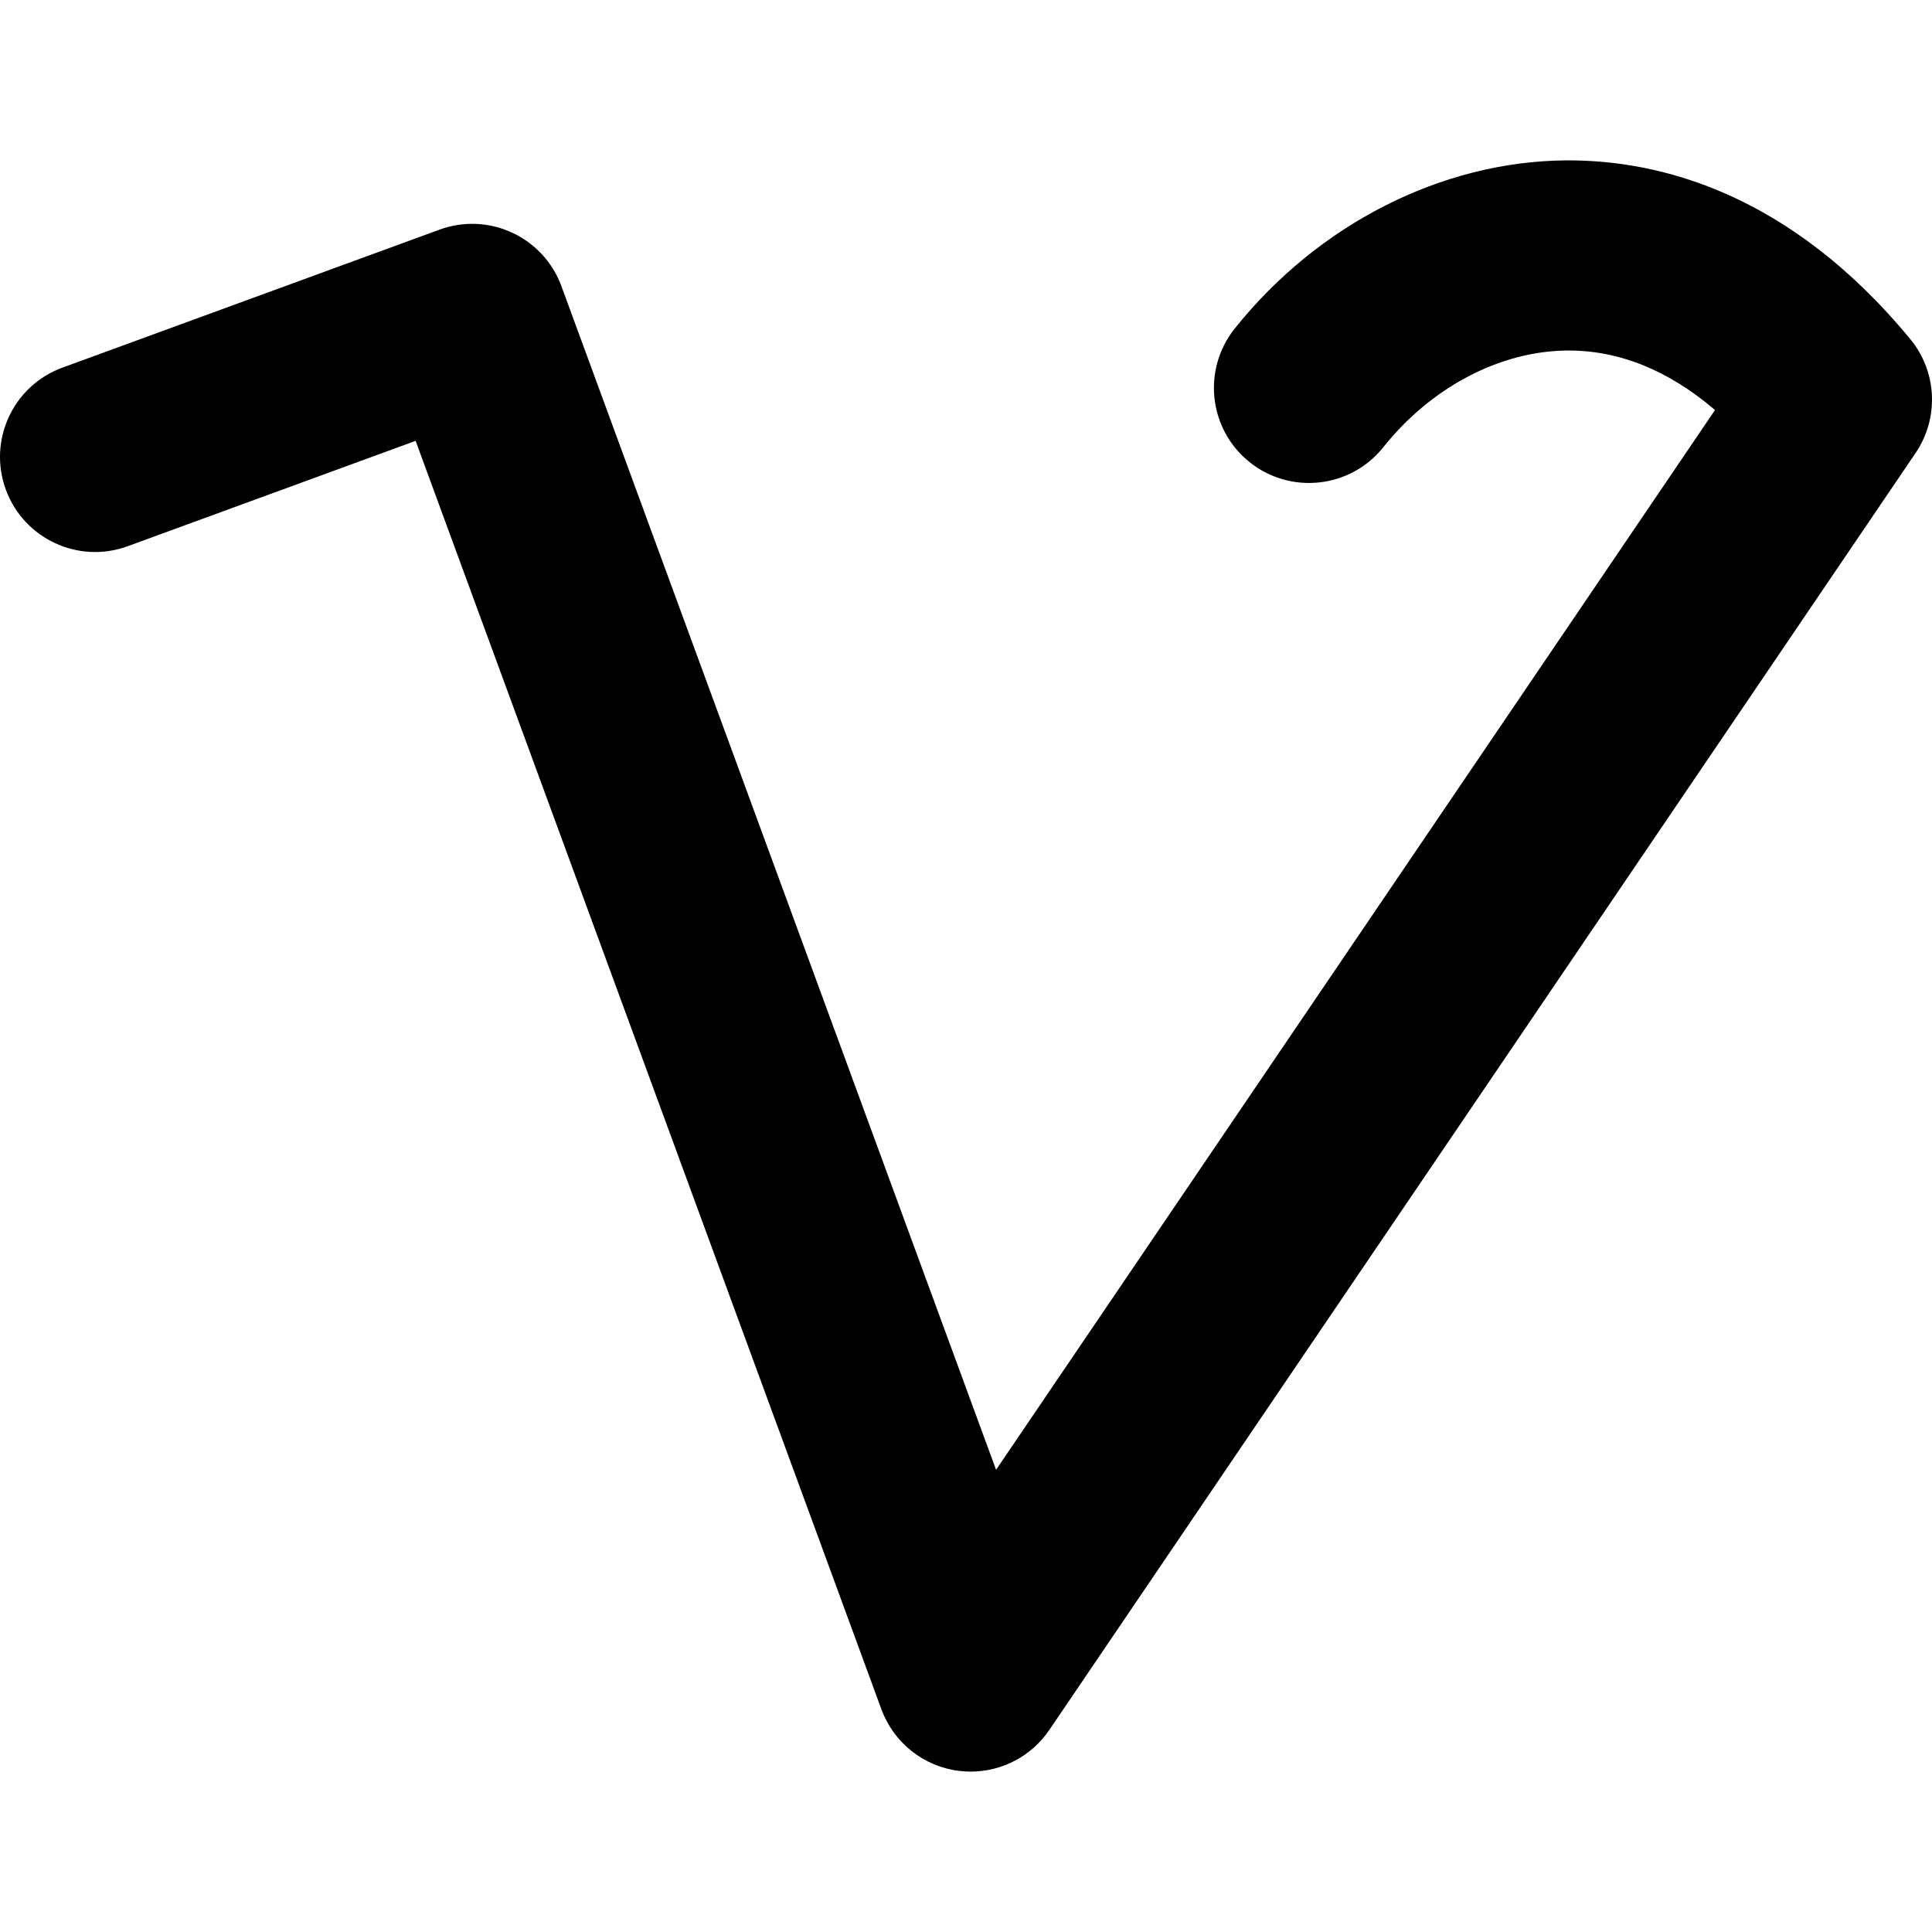 <!DOCTYPE svg PUBLIC "-//W3C//DTD SVG 1.1//EN" "http://www.w3.org/Graphics/SVG/1.1/DTD/svg11.dtd">
<svg version="1.1" id="Capa_1" xmlns="http://www.w3.org/2000/svg" xmlns:xlink="http://www.w3.org/1999/xlink" x="0px" y="0px"
	 viewBox="0 0 152.415 152.415" style="enable-background:new 0 0 152.415 152.415;" xml:space="preserve">
<path d="M150.701,26.752c-9.585-11.621-19.897-14.1-26.943-14.1c-0.082,0-0.164,0.001-0.246,0.001
	c-9.784,0.081-19.544,5.042-26.109,13.273c-2.583,3.238-2.052,7.957,1.187,10.54c3.238,2.581,7.958,2.051,10.54-1.187
	c3.774-4.731,9.197-7.583,14.506-7.626c4.047-0.034,7.976,1.542,11.66,4.694l-56.717,83.606l-34.29-93.378
	c-1.426-3.886-5.729-5.88-9.618-4.458L4.924,29.003c-3.89,1.423-5.889,5.731-4.465,9.62c1.423,3.891,5.732,5.891,9.621,4.466
	l22.708-8.31l36.747,100.068c0.97,2.641,3.336,4.517,6.128,4.859c0.306,0.037,0.611,0.056,0.914,0.056
	c2.465,0,4.799-1.217,6.205-3.289l68.339-100.738C152.991,32.98,152.82,29.321,150.701,26.752z"/>
<g>
</g>
<g>
</g>
<g>
</g>
<g>
</g>
<g>
</g>
<g>
</g>
<g>
</g>
<g>
</g>
<g>
</g>
<g>
</g>
<g>
</g>
<g>
</g>
<g>
</g>
<g>
</g>
<g>
</g>
</svg>
